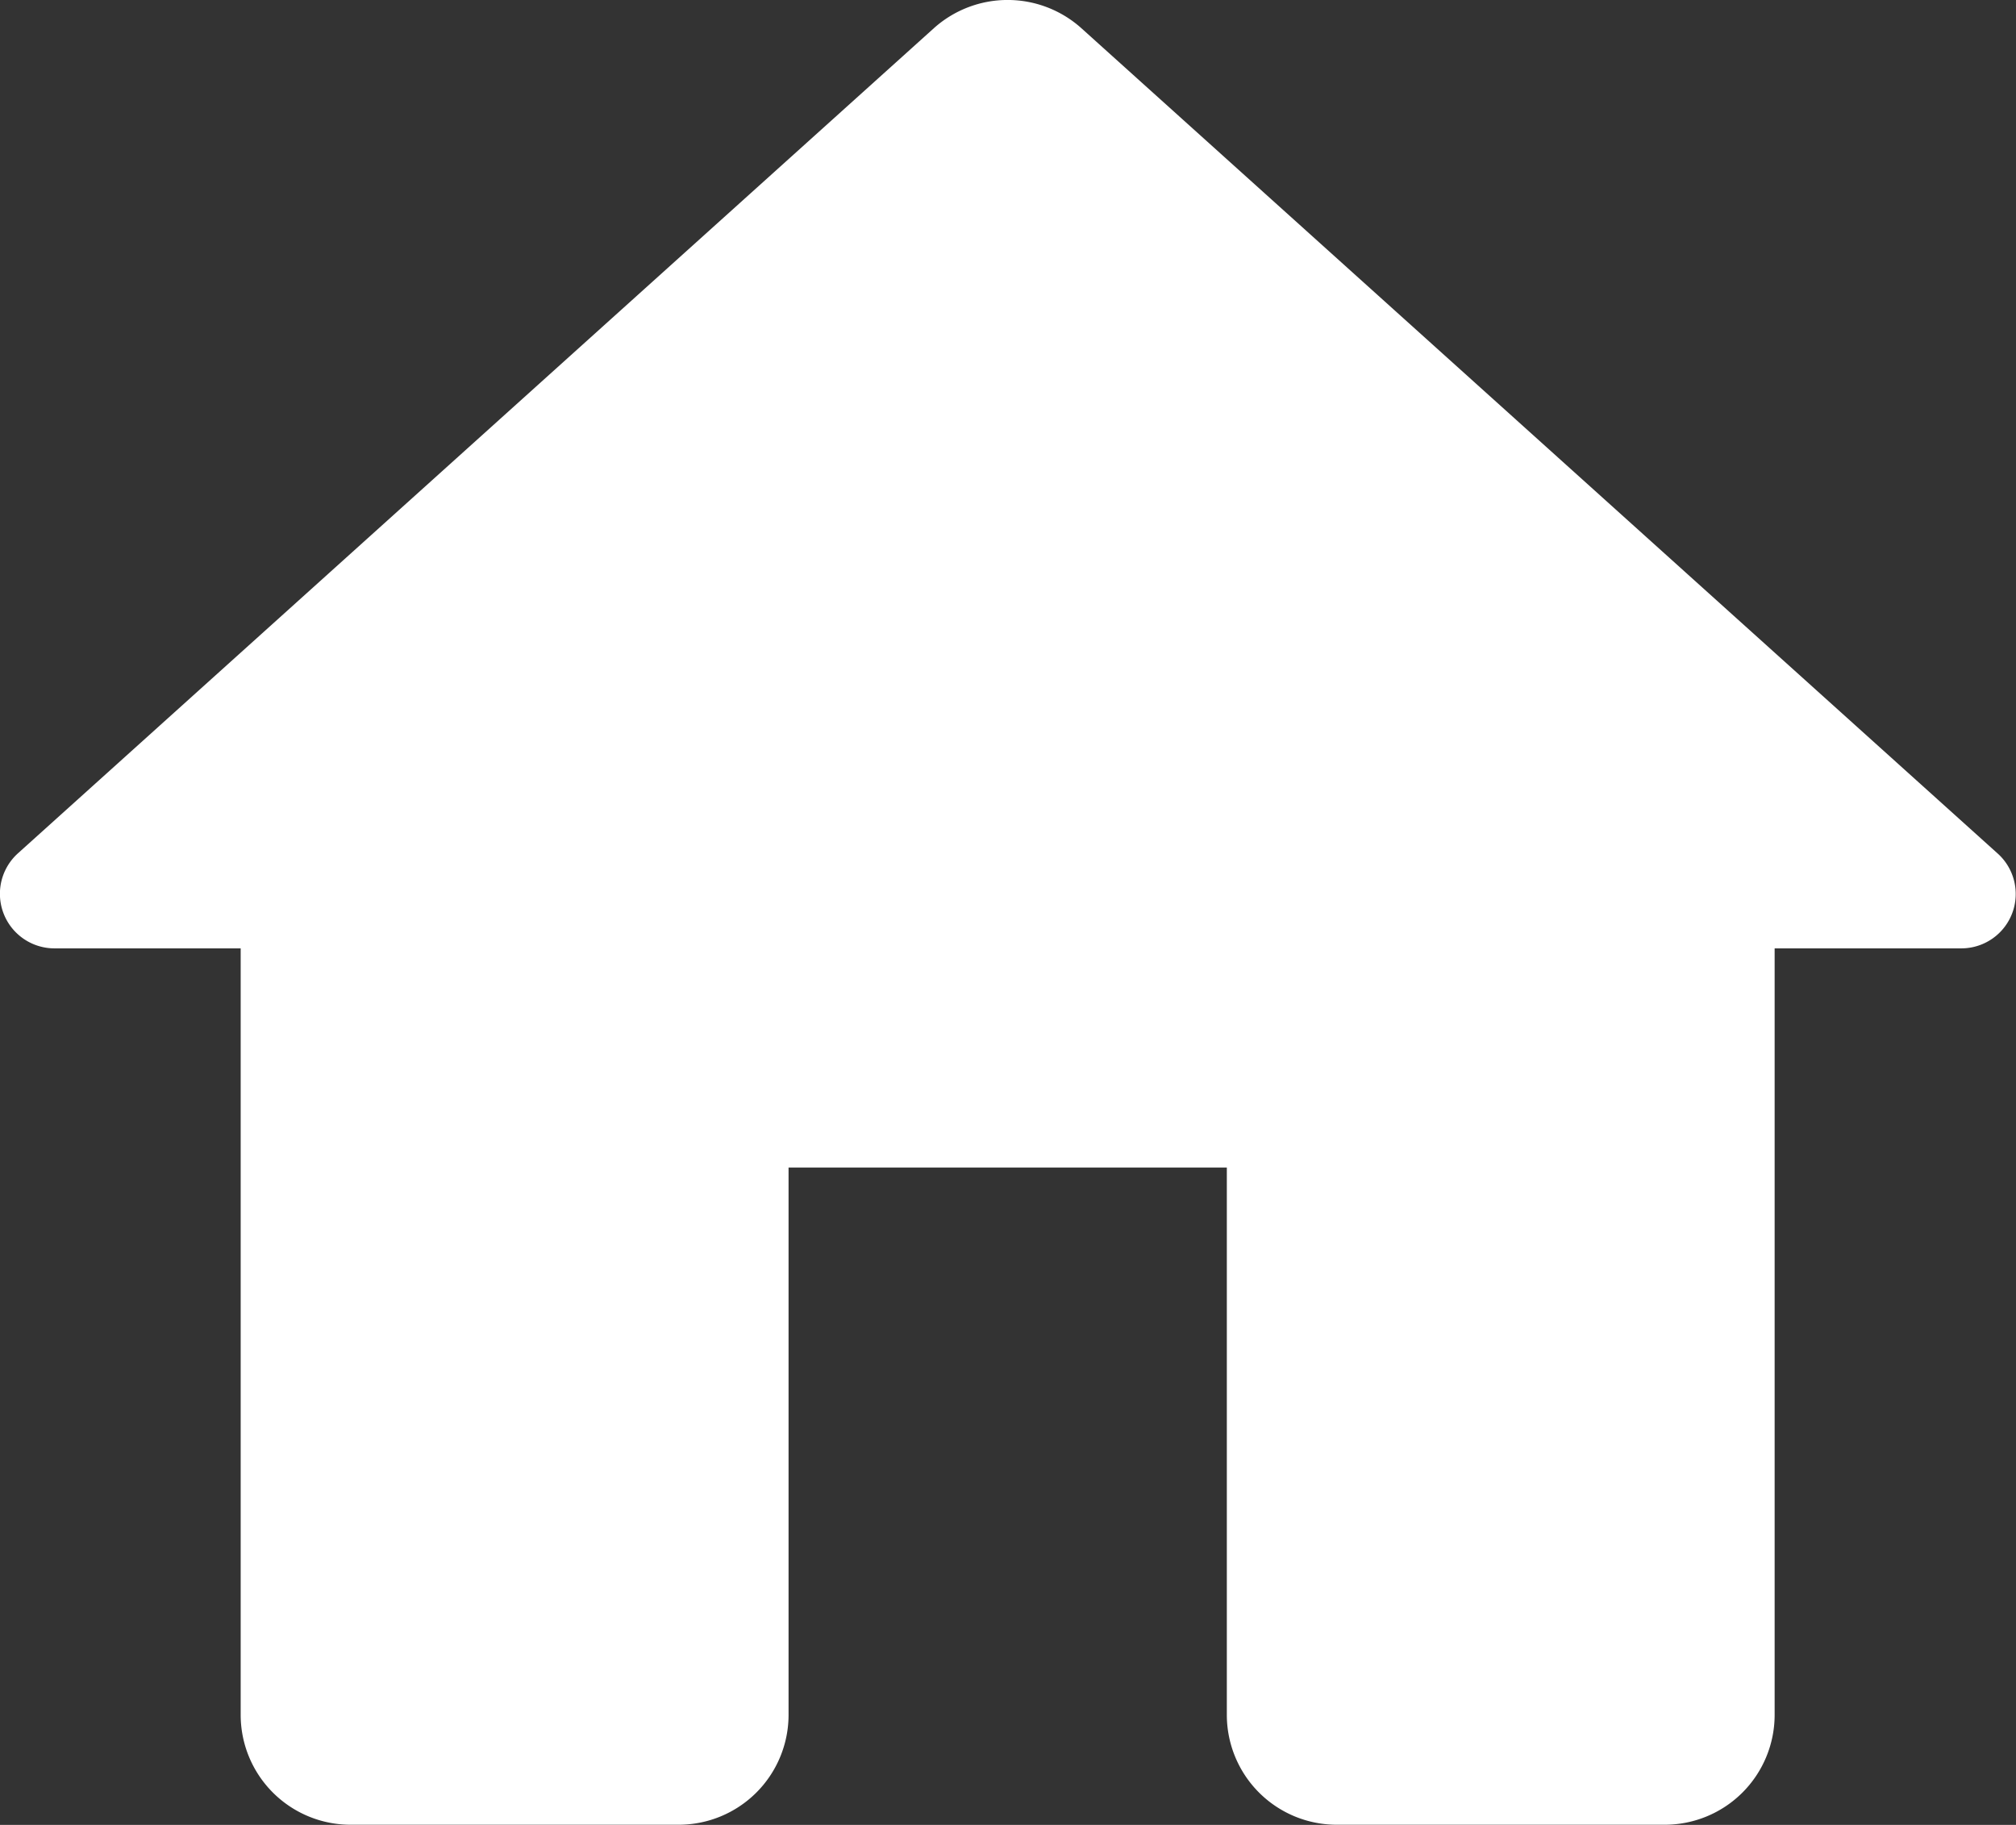 <svg xmlns="http://www.w3.org/2000/svg" width="26.578" height="24.057" viewBox="0 0 26.578 24.057">
  <rect x="0" y="0" width="26.578" height="24.057" fill="#333333" stroke="none"/>
  <g id="home" transform="translate(-4.049 -4.832)">
    <path id="Path_143" data-name="Path 143" d="M13.2,25.958V18.736h5.778v7.222A1.449,1.449,0,0,0,20.421,27.4h4.333A1.449,1.449,0,0,0,26.2,25.958V15.847h2.456a.717.717,0,0,0,.477-1.257L17.056,3.713a1.456,1.456,0,0,0-1.936,0L3.045,14.59a.719.719,0,0,0,.477,1.257H5.977V25.958A1.449,1.449,0,0,0,7.421,27.4h4.333A1.449,1.449,0,0,0,13.2,25.958Z" transform="translate(1.245 1.487)" fill="#fff"/>
  </g>
</svg>
